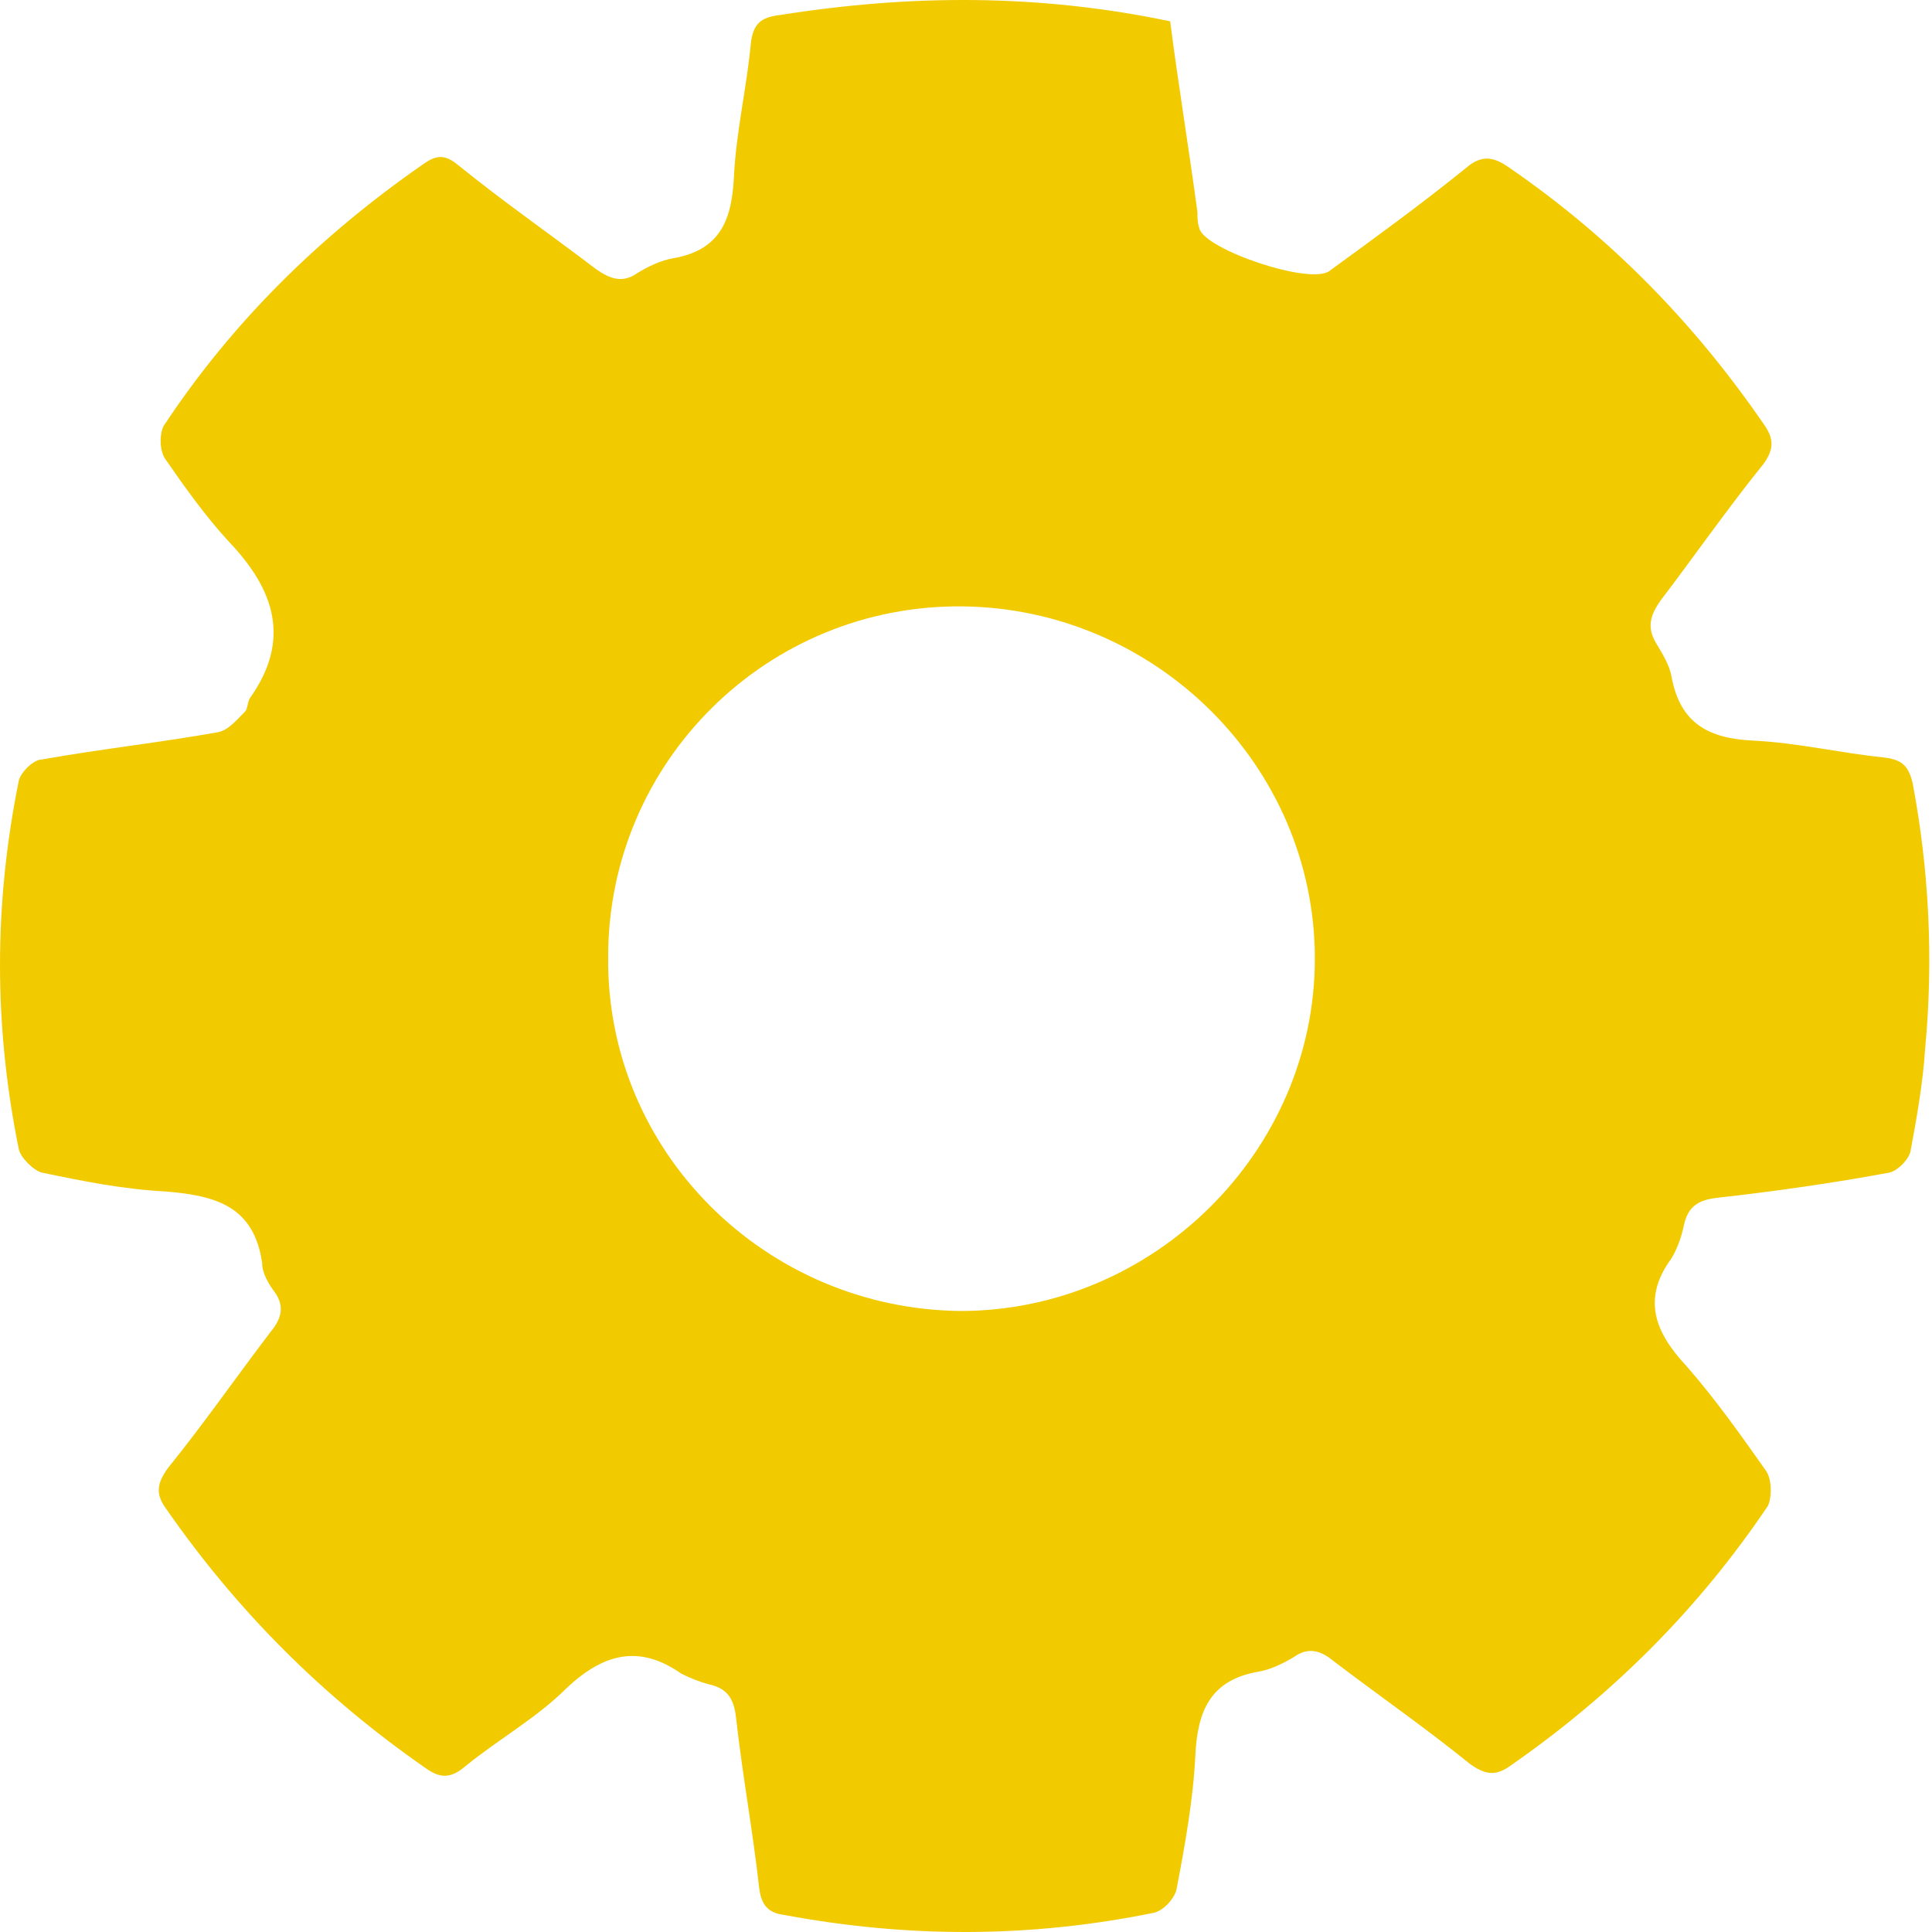 <svg width="60" height="60" viewBox="0 0 60 60" fill="none" xmlns="http://www.w3.org/2000/svg">
<path d="M36.34 0.662C36.601 2.681 36.926 4.634 37.187 6.588C37.187 6.784 37.187 6.914 37.252 7.109C37.447 7.761 40.704 8.868 41.29 8.412C42.723 7.37 44.155 6.328 45.523 5.221C46.044 4.765 46.435 4.895 46.891 5.221C50.017 7.37 52.622 10.04 54.771 13.166C55.097 13.622 55.097 13.947 54.771 14.403C53.664 15.771 52.622 17.269 51.58 18.637C51.254 19.093 51.124 19.483 51.45 20.004C51.645 20.33 51.84 20.655 51.905 20.981C52.166 22.479 53.078 22.935 54.445 23C55.813 23.065 57.181 23.391 58.483 23.521C59.069 23.586 59.265 23.782 59.395 24.302C59.916 27.038 60.046 29.838 59.786 32.574C59.721 33.616 59.525 34.723 59.33 35.765C59.265 36.025 58.939 36.351 58.678 36.416C56.92 36.742 55.097 37.002 53.338 37.197C52.752 37.263 52.426 37.458 52.296 38.044C52.231 38.37 52.101 38.761 51.905 39.086C50.994 40.324 51.384 41.366 52.361 42.408C53.273 43.45 54.055 44.557 54.836 45.664C55.032 45.924 55.032 46.511 54.901 46.771C52.752 49.962 50.082 52.632 46.891 54.847C46.435 55.172 46.109 55.107 45.653 54.782C44.286 53.674 42.788 52.632 41.42 51.59C41.029 51.265 40.639 51.135 40.183 51.46C39.857 51.656 39.466 51.851 39.076 51.916C37.578 52.176 37.187 53.153 37.122 54.521C37.057 55.889 36.796 57.321 36.536 58.689C36.471 58.95 36.145 59.34 35.819 59.406C31.977 60.187 28.2 60.187 24.357 59.471C23.836 59.406 23.641 59.145 23.576 58.624C23.38 56.865 23.055 55.107 22.859 53.349C22.794 52.763 22.599 52.437 22.013 52.307C21.752 52.242 21.427 52.111 21.166 51.981C19.863 51.069 18.756 51.33 17.584 52.437C16.672 53.349 15.5 54 14.458 54.847C14.002 55.237 13.677 55.237 13.221 54.912C10.029 52.697 7.359 50.027 5.145 46.836C4.819 46.38 4.884 46.055 5.21 45.599C6.317 44.231 7.359 42.733 8.401 41.366C8.727 40.975 8.857 40.584 8.532 40.128C8.336 39.868 8.141 39.542 8.141 39.216C7.88 37.458 6.708 37.132 5.145 37.002C3.842 36.937 2.54 36.676 1.303 36.416C1.042 36.351 0.651 35.96 0.586 35.7C-0.195 31.857 -0.195 28.08 0.586 24.237C0.651 23.977 1.042 23.586 1.303 23.586C3.126 23.261 4.95 23.065 6.773 22.739C7.099 22.674 7.359 22.349 7.62 22.088C7.685 22.023 7.685 21.828 7.75 21.698C9.053 19.874 8.532 18.311 7.099 16.813C6.382 16.032 5.731 15.12 5.145 14.273C4.95 14.013 4.95 13.492 5.08 13.231C7.229 9.975 9.964 7.305 13.155 5.09C13.611 4.765 13.872 4.83 14.263 5.155C15.63 6.263 17.128 7.305 18.496 8.347C18.952 8.672 19.342 8.803 19.798 8.477C20.124 8.282 20.515 8.086 20.905 8.021C22.403 7.761 22.729 6.784 22.794 5.481C22.859 4.113 23.185 2.746 23.315 1.378C23.38 0.727 23.641 0.532 24.227 0.466C28.33 -0.185 32.303 -0.185 36.34 0.662ZM18.887 29.708C18.821 35.765 23.771 40.649 29.828 40.714C35.819 40.714 40.834 35.765 40.834 29.773C40.834 23.782 35.884 18.897 29.893 18.832C23.836 18.767 18.887 23.651 18.887 29.708Z" fill="#F2CA00"/>
</svg>
